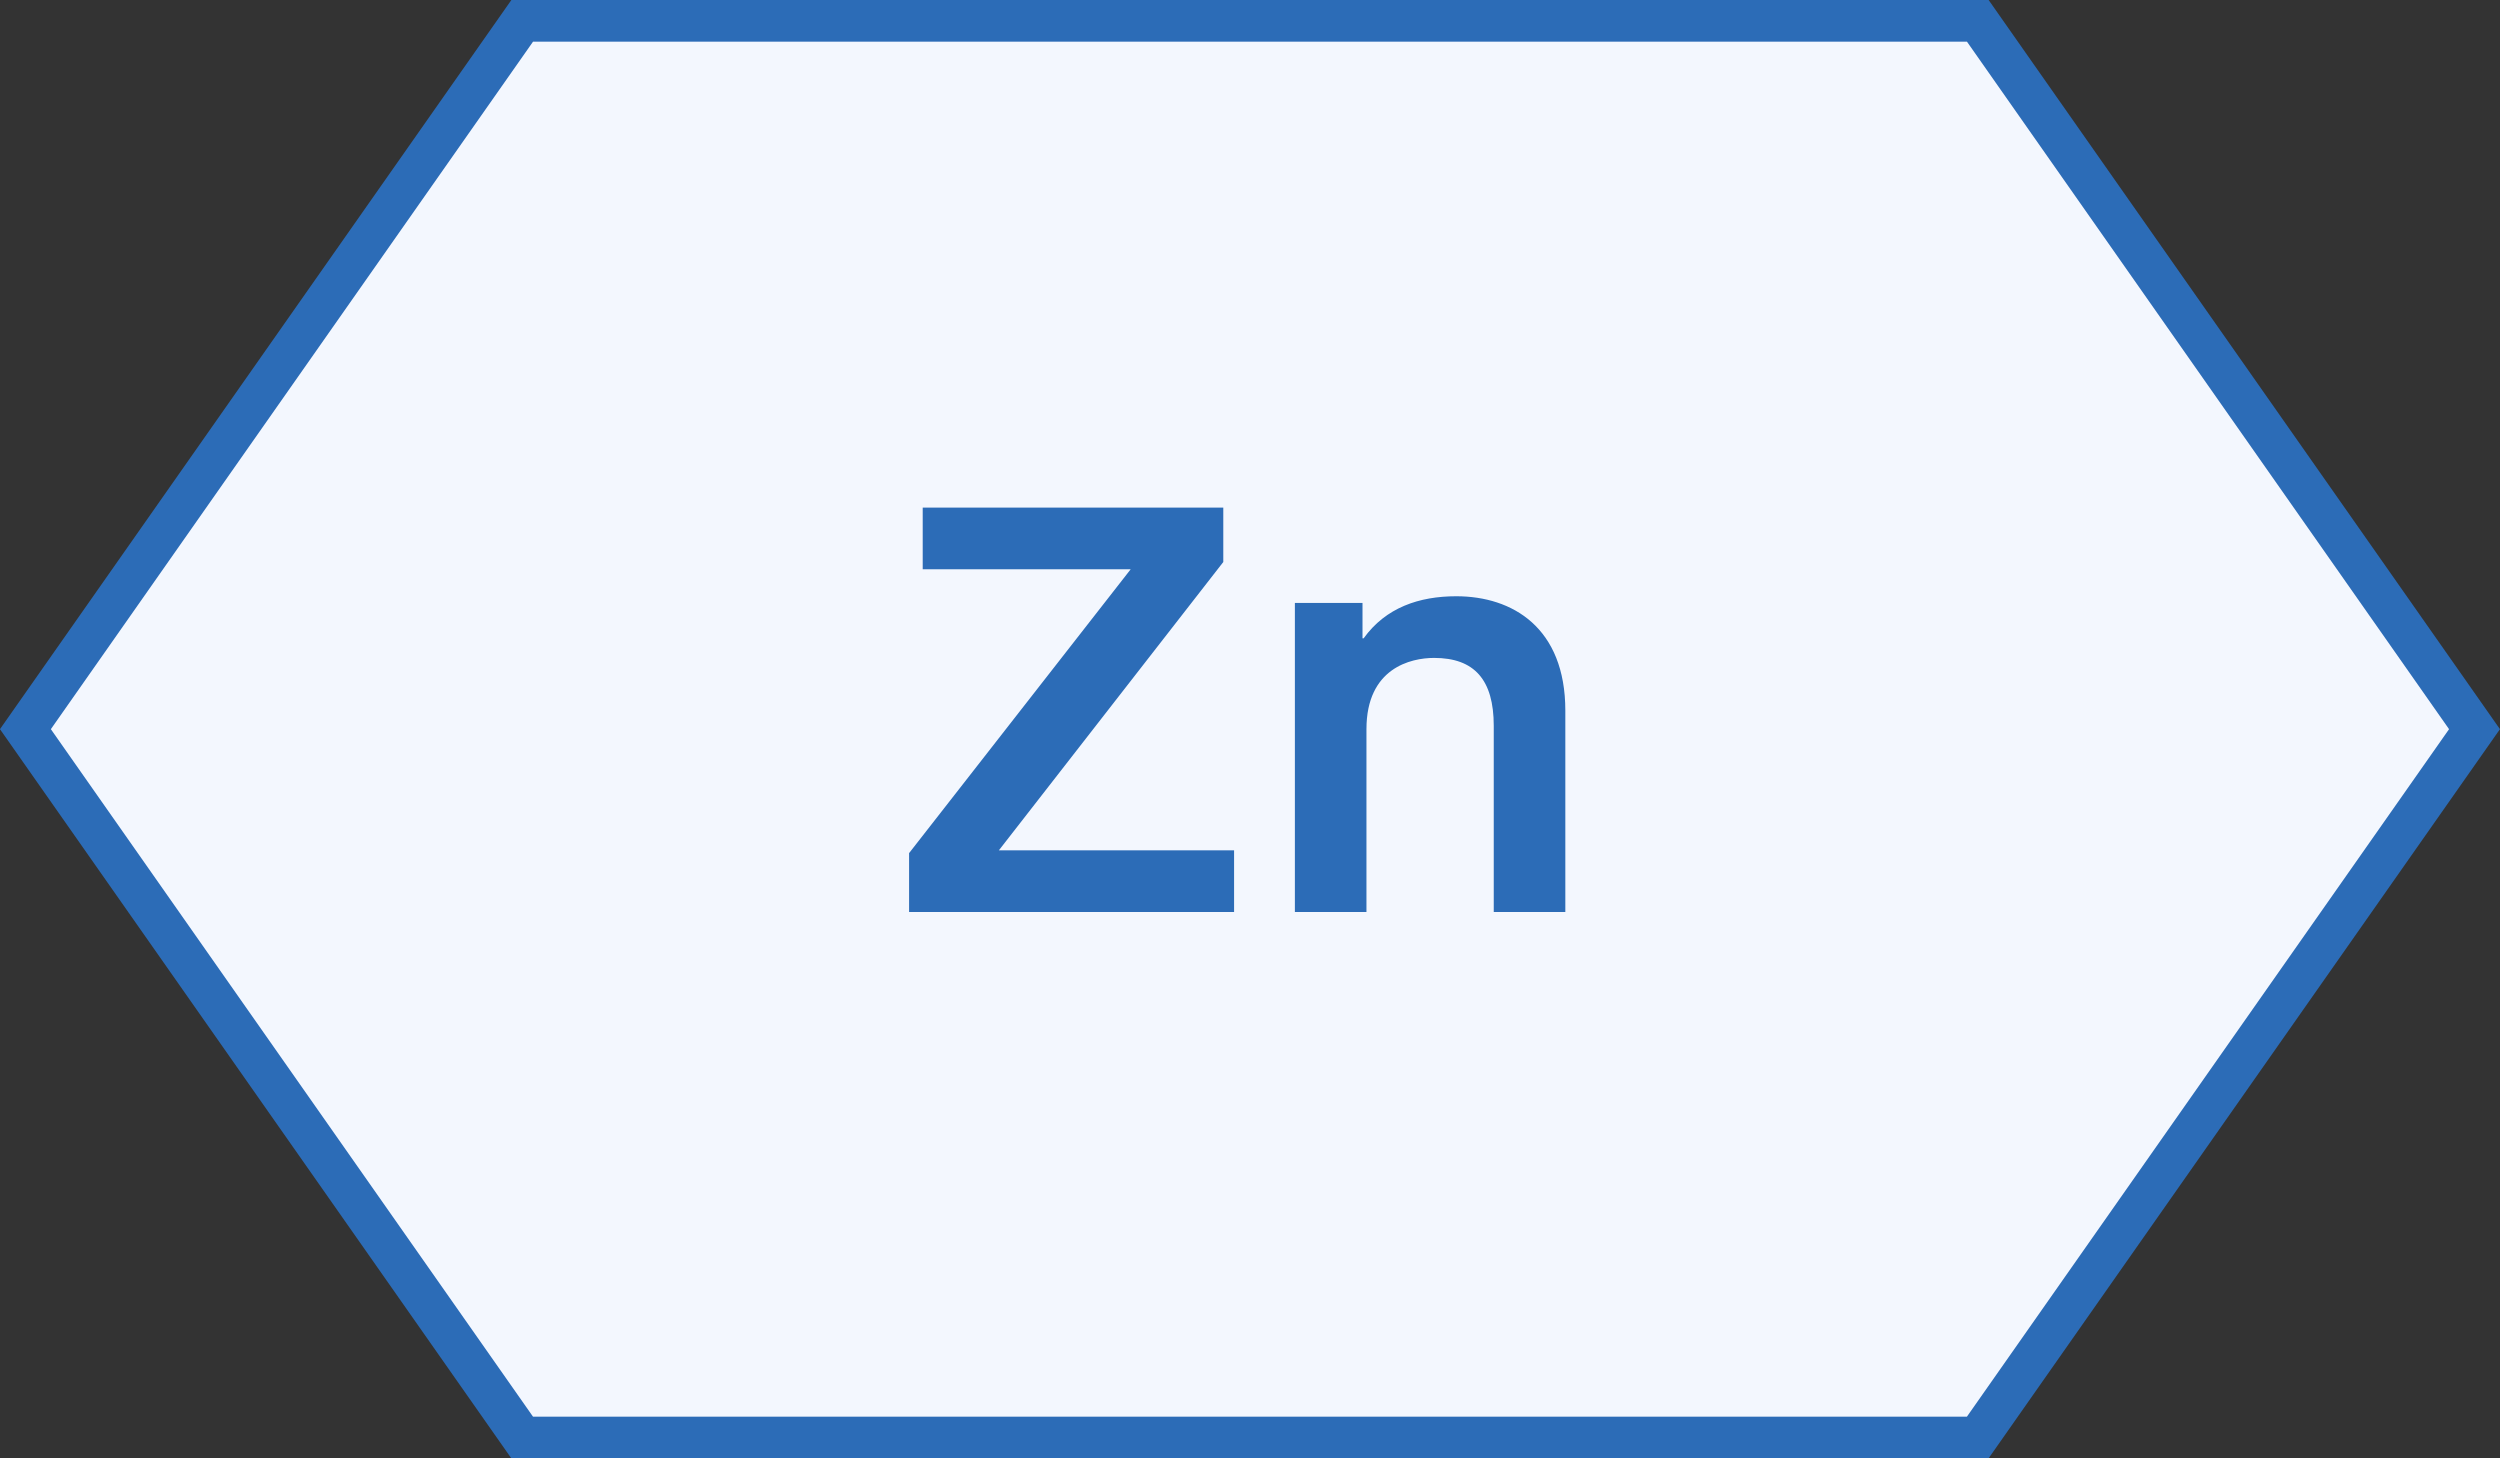 <svg xmlns="http://www.w3.org/2000/svg" width="60" height="35" viewBox="0 0 60 35">
    <rect x="0" y="0" width="60" height="35" fill="#333333" stroke="none"/>
    <g fill="none" fill-rule="evenodd">
        <path fill="#F3F7FE" stroke="#2C6CB7" d="M47.467.5H12.533L.61 17.5l11.922 17h34.934l11.922-17L47.467.5z"/>
        <path fill="#2C6CB7" fill-rule="nonzero" d="M29.618 21.888v-1.48h-5.645l5.386-6.92v-1.305h-7.214v1.48h4.991l-5.318 6.812v1.413h7.8zm3.177 0V17.5c0-1.467 1.064-1.71 1.623-1.71.968 0 1.432.525 1.432 1.63v4.468h1.718v-4.832c0-1.993-1.268-2.746-2.618-2.746-.886 0-1.69.269-2.223 1.01H32.7v-.849h-1.623v7.417h1.718z"/>
    </g>
</svg>
